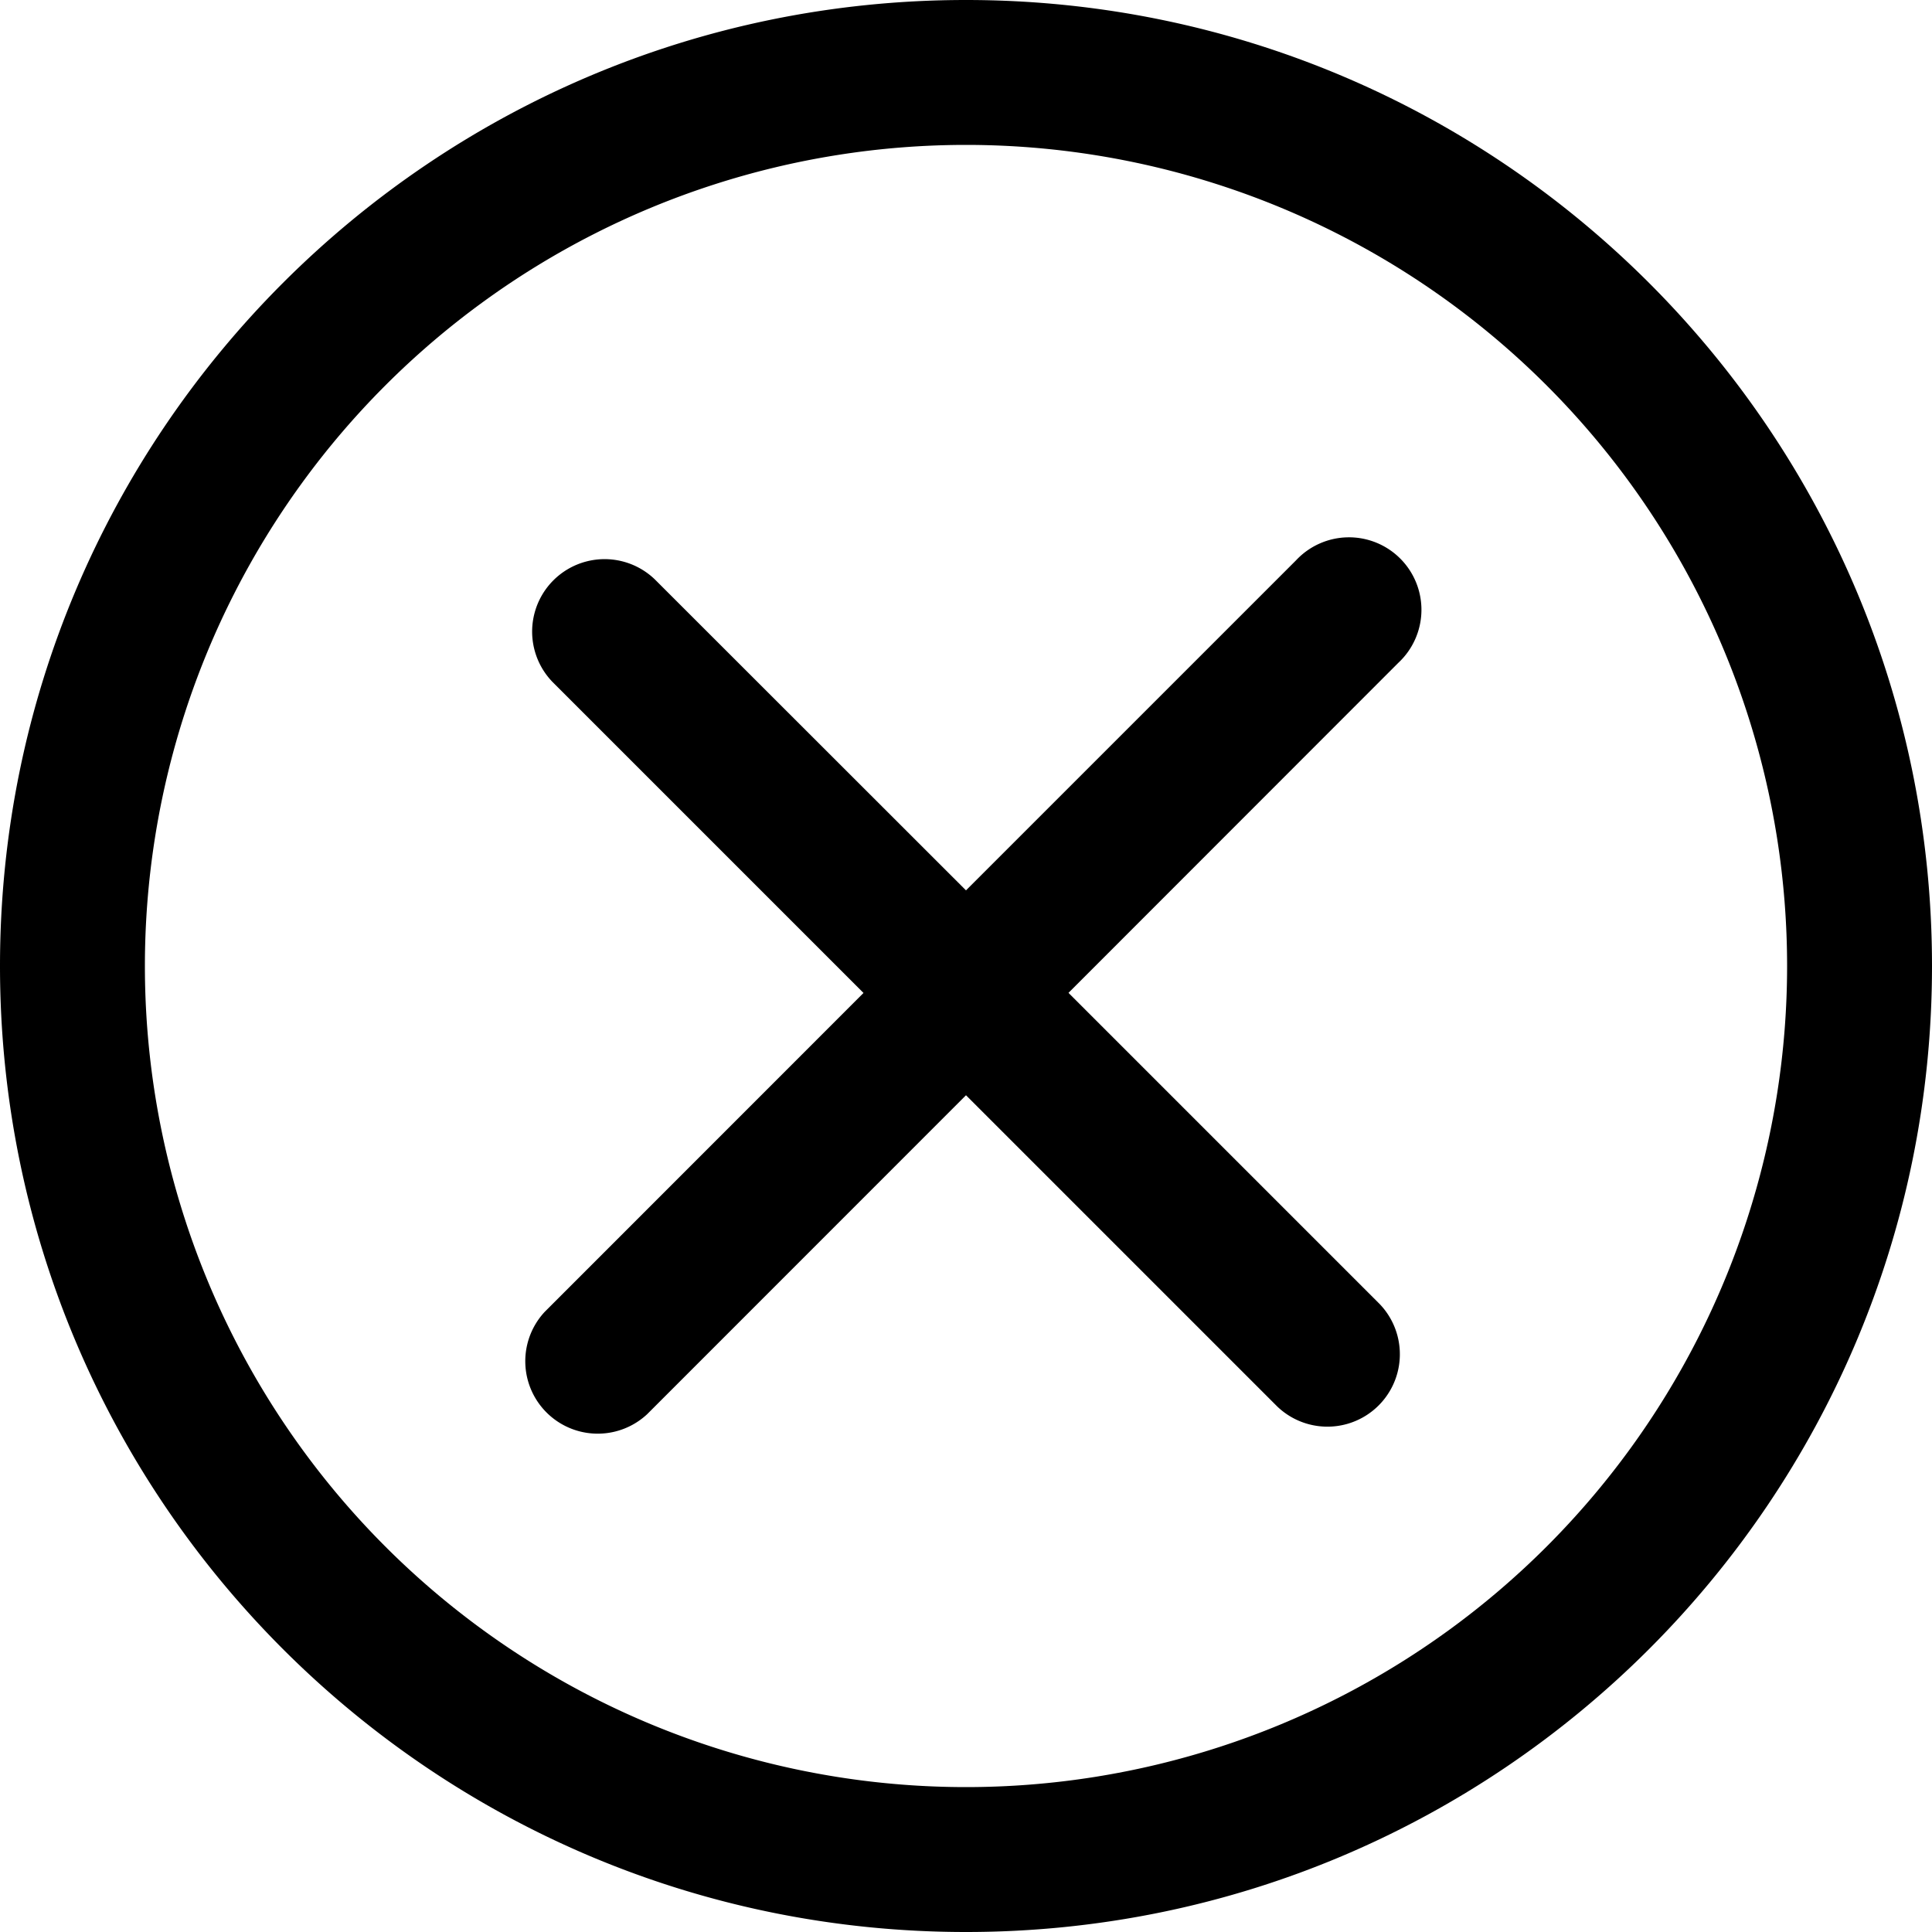 <svg width="20" height="20" xmlns="http://www.w3.org/2000/svg"><path d="M10 9.217l3.416-3.416a.75.75 0 1 1 1.06 1.06l-3.415 3.417 3.22 3.22a.75.75 0 0 1-1.061 1.06L10 11.338 6.699 14.64a.75.75 0 0 1-1.06-1.06l3.3-3.301-3.22-3.22a.75.75 0 0 1 1.061-1.06L10 9.217zm0 9.283a8.5 8.5 0 1 0 0-17 8.5 8.5 0 0 0 0 17zm0 1.5C4.477 20 0 15.523 0 10S4.477 0 10 0s10 4.477 10 10-4.477 10-10 10z"/></svg>